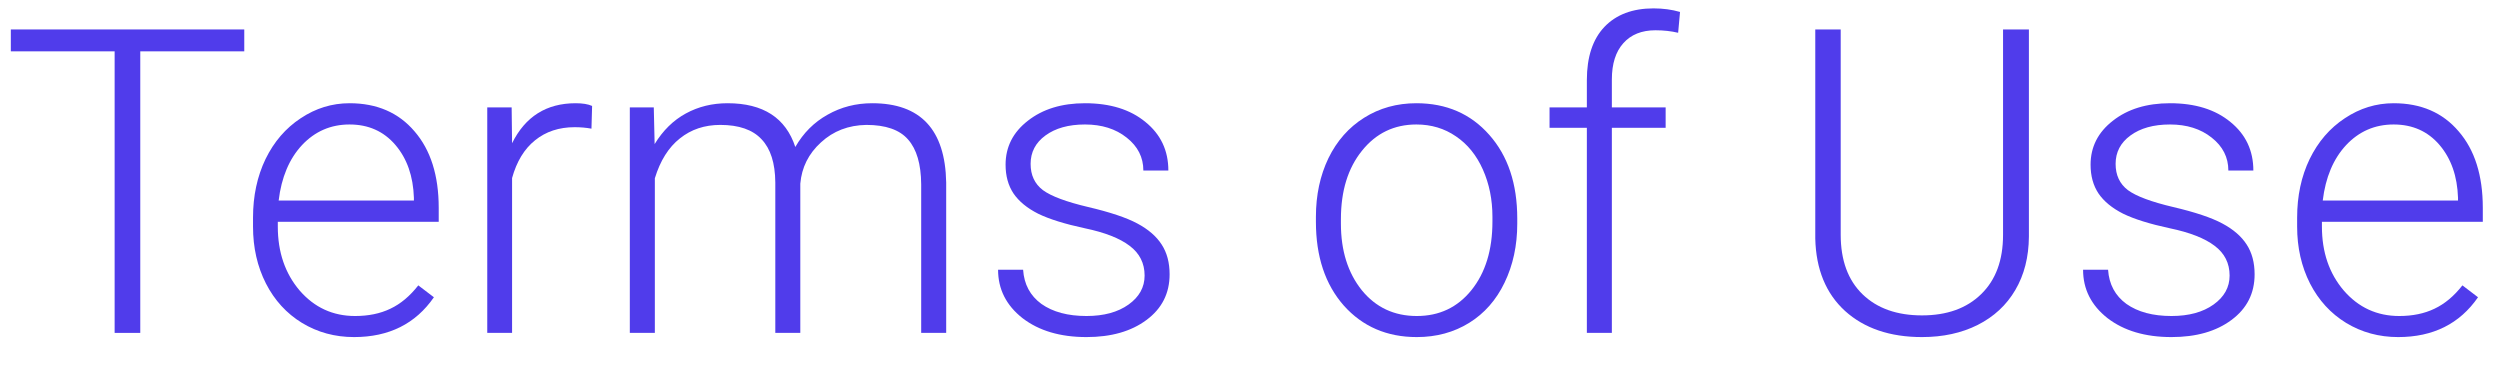 <svg width="82" height="12" viewBox="0 0 82 12" fill="none" xmlns="http://www.w3.org/2000/svg">
<path d="M8.012 1.684H4.601V10.919H3.76V1.684H0.355V0.966H8.012V1.684Z" fill="#503CEB"/>
<path d="M11.614 11.056C10.985 11.056 10.416 10.901 9.905 10.591C9.399 10.281 9.005 9.85 8.723 9.299C8.44 8.743 8.299 8.121 8.299 7.433V7.139C8.299 6.428 8.436 5.787 8.709 5.218C8.987 4.648 9.372 4.202 9.864 3.878C10.356 3.55 10.89 3.386 11.464 3.386C12.362 3.386 13.073 3.693 13.597 4.309C14.125 4.919 14.39 5.756 14.39 6.817V7.275H9.112V7.433C9.112 8.271 9.352 8.971 9.83 9.531C10.313 10.087 10.919 10.365 11.648 10.365C12.086 10.365 12.471 10.286 12.804 10.126C13.141 9.967 13.446 9.711 13.72 9.36L14.232 9.75C13.631 10.62 12.758 11.056 11.614 11.056ZM11.464 4.083C10.849 4.083 10.329 4.309 9.905 4.76C9.486 5.211 9.231 5.817 9.14 6.578H13.576V6.489C13.553 5.778 13.351 5.2 12.968 4.753C12.585 4.306 12.084 4.083 11.464 4.083Z" fill="#503CEB"/>
<path d="M19.4 4.22C19.227 4.188 19.043 4.172 18.847 4.172C18.336 4.172 17.903 4.315 17.548 4.603C17.197 4.885 16.946 5.298 16.796 5.84V10.919H15.982V3.523H16.782L16.796 4.698C17.229 3.823 17.924 3.386 18.881 3.386C19.109 3.386 19.289 3.415 19.421 3.475L19.4 4.22Z" fill="#503CEB"/>
<path d="M21.444 3.523L21.472 4.726C21.745 4.279 22.087 3.944 22.497 3.721C22.907 3.497 23.363 3.386 23.864 3.386C25.031 3.386 25.771 3.864 26.086 4.821C26.35 4.361 26.703 4.008 27.145 3.762C27.588 3.511 28.075 3.386 28.608 3.386C30.194 3.386 31.003 4.252 31.035 5.983V10.919H30.215V6.045C30.21 5.384 30.067 4.894 29.784 4.575C29.506 4.256 29.05 4.097 28.417 4.097C27.829 4.106 27.332 4.297 26.927 4.671C26.521 5.04 26.296 5.491 26.25 6.024V10.919H25.43V5.983C25.425 5.35 25.275 4.878 24.979 4.568C24.687 4.254 24.236 4.097 23.625 4.097C23.11 4.097 22.668 4.245 22.299 4.541C21.93 4.833 21.656 5.268 21.479 5.847V10.919H20.658V3.523H21.444Z" fill="#503CEB"/>
<path d="M37.543 9.039C37.543 8.634 37.379 8.308 37.051 8.062C36.727 7.815 36.237 7.624 35.581 7.487C34.925 7.346 34.414 7.187 34.05 7.009C33.69 6.827 33.421 6.606 33.243 6.346C33.07 6.086 32.983 5.772 32.983 5.402C32.983 4.819 33.227 4.338 33.715 3.96C34.203 3.577 34.827 3.386 35.588 3.386C36.413 3.386 37.074 3.591 37.57 4.001C38.072 4.407 38.322 4.938 38.322 5.594H37.502C37.502 5.161 37.32 4.801 36.955 4.514C36.595 4.227 36.139 4.083 35.588 4.083C35.05 4.083 34.617 4.204 34.289 4.445C33.965 4.682 33.804 4.992 33.804 5.375C33.804 5.744 33.938 6.031 34.207 6.236C34.48 6.437 34.975 6.621 35.69 6.79C36.41 6.959 36.948 7.139 37.304 7.33C37.664 7.522 37.93 7.752 38.103 8.021C38.277 8.289 38.363 8.615 38.363 8.998C38.363 9.622 38.11 10.121 37.605 10.495C37.103 10.869 36.447 11.056 35.636 11.056C34.774 11.056 34.075 10.848 33.537 10.434C33.004 10.014 32.737 9.486 32.737 8.848H33.558C33.59 9.326 33.79 9.7 34.159 9.969C34.533 10.233 35.025 10.365 35.636 10.365C36.205 10.365 36.666 10.24 37.017 9.989C37.367 9.739 37.543 9.422 37.543 9.039Z" fill="#503CEB"/>
<path d="M43.162 7.111C43.162 6.4 43.299 5.76 43.572 5.19C43.85 4.621 44.24 4.179 44.741 3.864C45.247 3.545 45.819 3.386 46.457 3.386C47.441 3.386 48.239 3.732 48.85 4.425C49.46 5.113 49.766 6.027 49.766 7.166V7.337C49.766 8.052 49.627 8.697 49.349 9.272C49.075 9.841 48.688 10.281 48.187 10.591C47.685 10.901 47.113 11.056 46.471 11.056C45.491 11.056 44.693 10.712 44.078 10.024C43.467 9.331 43.162 8.415 43.162 7.275V7.111ZM43.982 7.337C43.982 8.221 44.21 8.948 44.666 9.518C45.126 10.083 45.728 10.365 46.471 10.365C47.209 10.365 47.806 10.083 48.262 9.518C48.722 8.948 48.952 8.198 48.952 7.269V7.111C48.952 6.546 48.847 6.029 48.638 5.56C48.428 5.09 48.134 4.728 47.756 4.473C47.378 4.213 46.945 4.083 46.457 4.083C45.728 4.083 45.133 4.37 44.673 4.944C44.213 5.514 43.982 6.261 43.982 7.187V7.337Z" fill="#503CEB"/>
<path d="M52.049 10.919V4.192H50.825V3.523H52.049V2.627C52.049 1.871 52.24 1.289 52.623 0.884C53.01 0.478 53.548 0.275 54.236 0.275C54.546 0.275 54.836 0.314 55.105 0.392L55.043 1.075C54.815 1.021 54.567 0.993 54.298 0.993C53.847 0.993 53.496 1.135 53.245 1.417C52.995 1.695 52.869 2.092 52.869 2.607V3.523H54.633V4.192H52.869V10.919H52.049Z" fill="#503CEB"/>
<path d="M66.548 0.966V7.761C66.543 8.431 66.395 9.014 66.103 9.511C65.812 10.008 65.399 10.39 64.866 10.659C64.338 10.924 63.729 11.056 63.041 11.056C61.993 11.056 61.152 10.771 60.519 10.201C59.89 9.627 59.564 8.834 59.541 7.822V0.966H60.375V7.699C60.375 8.538 60.614 9.19 61.093 9.654C61.571 10.115 62.221 10.345 63.041 10.345C63.861 10.345 64.508 10.112 64.982 9.648C65.461 9.183 65.7 8.536 65.7 7.706V0.966H66.548Z" fill="#503CEB"/>
<path d="M73.131 9.039C73.131 8.634 72.967 8.308 72.639 8.062C72.315 7.815 71.825 7.624 71.169 7.487C70.513 7.346 70.002 7.187 69.638 7.009C69.278 6.827 69.009 6.606 68.831 6.346C68.658 6.086 68.571 5.772 68.571 5.402C68.571 4.819 68.815 4.338 69.303 3.96C69.79 3.577 70.415 3.386 71.176 3.386C72.001 3.386 72.662 3.591 73.158 4.001C73.659 4.407 73.91 4.938 73.91 5.594H73.09C73.09 5.161 72.908 4.801 72.543 4.514C72.183 4.227 71.727 4.083 71.176 4.083C70.638 4.083 70.205 4.204 69.877 4.445C69.553 4.682 69.392 4.992 69.392 5.375C69.392 5.744 69.526 6.031 69.795 6.236C70.068 6.437 70.563 6.621 71.278 6.79C71.998 6.959 72.536 7.139 72.892 7.33C73.252 7.522 73.518 7.752 73.691 8.021C73.865 8.289 73.951 8.615 73.951 8.998C73.951 9.622 73.698 10.121 73.192 10.495C72.691 10.869 72.035 11.056 71.224 11.056C70.362 11.056 69.663 10.848 69.125 10.434C68.592 10.014 68.325 9.486 68.325 8.848H69.145C69.177 9.326 69.378 9.7 69.747 9.969C70.121 10.233 70.613 10.365 71.224 10.365C71.793 10.365 72.254 10.24 72.605 9.989C72.955 9.739 73.131 9.422 73.131 9.039Z" fill="#503CEB"/>
<path d="M78.661 11.056C78.032 11.056 77.463 10.901 76.952 10.591C76.446 10.281 76.052 9.85 75.769 9.299C75.487 8.743 75.346 8.121 75.346 7.433V7.139C75.346 6.428 75.482 5.787 75.756 5.218C76.034 4.648 76.419 4.202 76.911 3.878C77.403 3.55 77.936 3.386 78.511 3.386C79.409 3.386 80.12 3.693 80.644 4.309C81.172 4.919 81.436 5.756 81.436 6.817V7.275H76.159V7.433C76.159 8.271 76.398 8.971 76.877 9.531C77.36 10.087 77.966 10.365 78.695 10.365C79.133 10.365 79.518 10.286 79.851 10.126C80.188 9.967 80.493 9.711 80.767 9.36L81.279 9.75C80.678 10.62 79.805 11.056 78.661 11.056ZM78.511 4.083C77.895 4.083 77.376 4.309 76.952 4.76C76.533 5.211 76.278 5.817 76.186 6.578H80.623V6.489C80.6 5.778 80.397 5.2 80.015 4.753C79.632 4.306 79.13 4.083 78.511 4.083Z" fill="#503CEB"/>
</svg>
